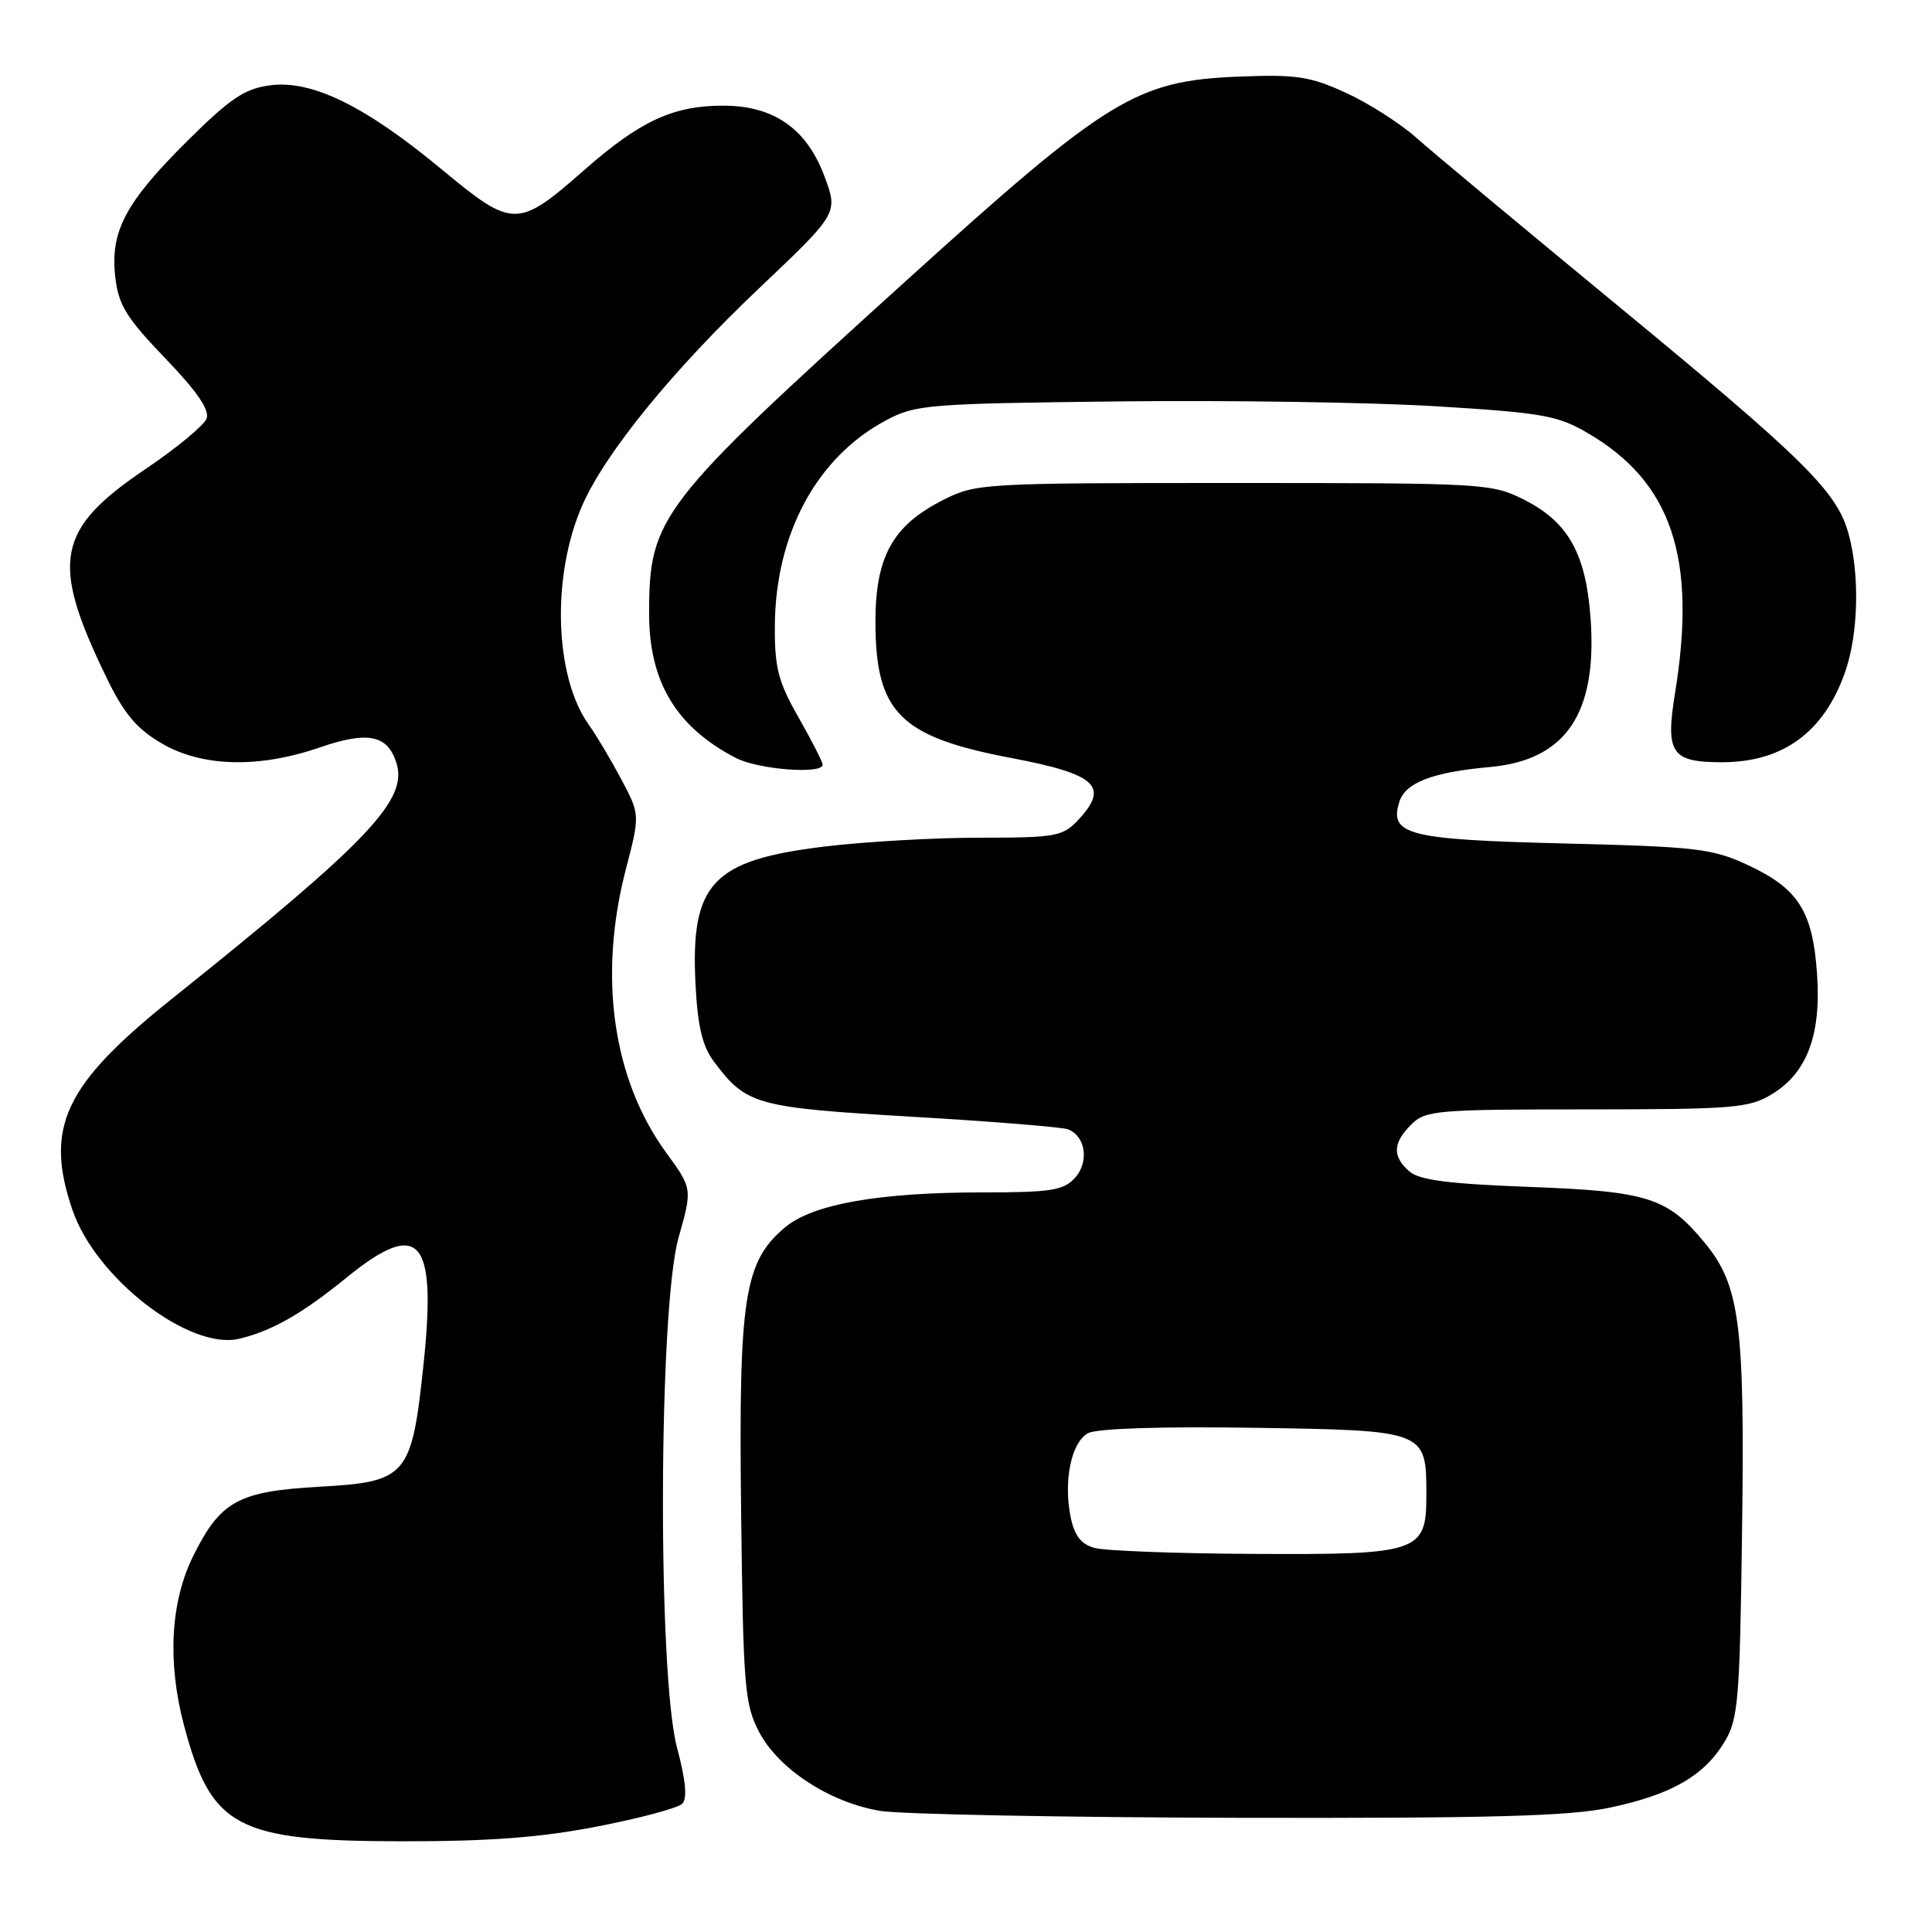 <?xml version="1.0" encoding="UTF-8" standalone="no"?>
<!DOCTYPE svg PUBLIC "-//W3C//DTD SVG 1.1//EN" "http://www.w3.org/Graphics/SVG/1.1/DTD/svg11.dtd" >
<svg xmlns="http://www.w3.org/2000/svg" xmlns:xlink="http://www.w3.org/1999/xlink" version="1.1" viewBox="0 0 256 256">
 <g >
 <path fill="currentColor"
d=" M 79.14 242.02 C 84.76 240.93 89.82 239.58 90.39 239.01 C 91.09 238.31 90.88 235.96 89.71 231.58 C 87.12 221.87 87.26 173.35 89.91 164.00 C 91.75 157.50 91.75 157.50 88.25 152.70 C 81.18 142.99 79.25 129.38 82.92 115.22 C 84.81 107.95 84.81 107.95 82.32 103.25 C 80.94 100.67 79.01 97.41 78.01 96.02 C 73.46 89.63 73.06 76.33 77.14 67.00 C 80.18 60.05 89.05 49.14 100.57 38.21 C 111.06 28.26 111.06 28.26 109.26 23.40 C 106.90 17.05 102.54 14.00 95.82 14.00 C 89.21 14.00 84.84 16.02 77.51 22.45 C 68.57 30.30 68.01 30.30 58.50 22.42 C 48.35 14.01 41.30 10.56 35.75 11.31 C 32.42 11.75 30.49 13.05 24.87 18.63 C 16.63 26.80 14.59 30.65 15.27 36.68 C 15.69 40.40 16.71 42.07 21.88 47.46 C 26.12 51.87 27.81 54.33 27.37 55.47 C 27.03 56.37 23.41 59.36 19.33 62.12 C 7.44 70.13 6.64 74.40 14.09 89.74 C 16.43 94.57 18.09 96.55 21.40 98.49 C 26.76 101.64 34.29 101.83 42.44 99.02 C 48.74 96.85 51.35 97.38 52.52 101.07 C 54.09 106.00 48.90 111.45 22.74 132.38 C 8.52 143.75 5.87 149.39 9.60 160.33 C 12.68 169.36 25.12 178.97 31.71 177.39 C 36.04 176.35 40.03 174.08 45.84 169.35 C 55.58 161.42 57.88 163.96 56.13 180.68 C 54.56 195.63 53.95 196.35 42.35 197.00 C 31.58 197.60 29.23 198.89 25.62 206.14 C 22.59 212.22 22.15 220.23 24.39 228.65 C 27.99 242.17 31.34 243.95 53.21 243.98 C 64.85 243.99 71.58 243.49 79.14 242.02 Z  M 213.32 239.52 C 221.46 237.80 225.79 235.31 228.50 230.82 C 230.33 227.79 230.53 225.38 230.83 203.00 C 231.21 175.46 230.55 170.33 225.88 164.67 C 220.93 158.67 218.40 157.86 202.61 157.27 C 191.96 156.87 188.07 156.37 186.75 155.22 C 184.47 153.23 184.54 151.46 187.00 149.00 C 188.87 147.13 190.34 147.00 210.25 147.00 C 229.80 146.99 231.76 146.83 234.81 144.97 C 239.47 142.13 241.35 137.08 240.76 128.94 C 240.18 120.73 238.27 117.74 231.65 114.65 C 226.92 112.44 224.93 112.20 207.18 111.76 C 186.51 111.25 184.03 110.62 185.43 106.22 C 186.23 103.70 189.86 102.31 197.38 101.64 C 207.47 100.74 211.67 94.57 210.76 81.94 C 210.15 73.39 207.81 69.19 202.02 66.25 C 197.67 64.05 196.86 64.00 163.50 64.00 C 130.15 64.00 129.33 64.05 124.97 66.25 C 118.29 69.63 116.00 73.75 116.00 82.40 C 116.01 94.40 119.24 97.64 133.96 100.43 C 145.33 102.59 147.05 104.19 142.83 108.69 C 140.81 110.83 139.85 111.00 129.77 111.00 C 123.78 111.00 114.52 111.53 109.19 112.18 C 94.37 113.98 91.48 117.07 92.16 130.42 C 92.44 135.97 93.06 138.60 94.58 140.64 C 98.89 146.41 100.10 146.75 120.80 147.97 C 131.42 148.59 140.74 149.35 141.51 149.64 C 143.86 150.54 144.35 153.96 142.44 156.07 C 140.92 157.74 139.29 158.00 130.18 158.00 C 116.42 158.00 107.69 159.55 104.01 162.64 C 98.60 167.20 97.87 171.90 98.20 200.15 C 98.48 223.59 98.66 225.80 100.59 229.50 C 103.16 234.41 109.93 238.83 116.62 239.95 C 119.30 240.40 140.62 240.81 164.00 240.87 C 197.56 240.94 207.94 240.66 213.32 239.52 Z  M 109.00 101.33 C 109.00 100.96 107.57 98.15 105.82 95.08 C 103.12 90.34 102.64 88.51 102.67 82.95 C 102.74 70.76 108.22 60.60 117.36 55.72 C 121.29 53.61 122.86 53.48 148.18 53.19 C 162.85 53.02 181.86 53.31 190.41 53.84 C 204.42 54.70 206.42 55.06 210.41 57.40 C 221.52 63.90 224.87 73.91 221.95 91.85 C 220.66 99.82 221.46 101.00 228.17 101.00 C 236.24 101.00 241.67 97.03 244.47 89.10 C 246.25 84.05 246.45 76.14 244.93 70.68 C 243.38 65.10 239.10 60.88 214.06 40.25 C 201.65 30.02 189.75 20.11 187.62 18.21 C 185.49 16.32 181.30 13.65 178.32 12.29 C 173.59 10.12 171.78 9.85 164.17 10.15 C 150.53 10.70 146.84 12.96 120.00 37.26 C 87.28 66.88 86.02 68.51 86.01 81.28 C 86.00 90.33 89.59 96.33 97.50 100.43 C 100.46 101.97 109.00 102.63 109.00 101.33 Z  M 145.03 205.11 C 143.25 204.62 142.37 203.48 141.87 201.04 C 140.89 196.22 141.95 191.10 144.18 189.90 C 145.35 189.28 153.80 189.00 166.12 189.19 C 189.03 189.54 189.00 189.53 189.00 198.13 C 189.00 205.70 188.06 206.02 166.03 205.90 C 155.84 205.85 146.39 205.49 145.03 205.11 Z "/>
</g>
</svg>